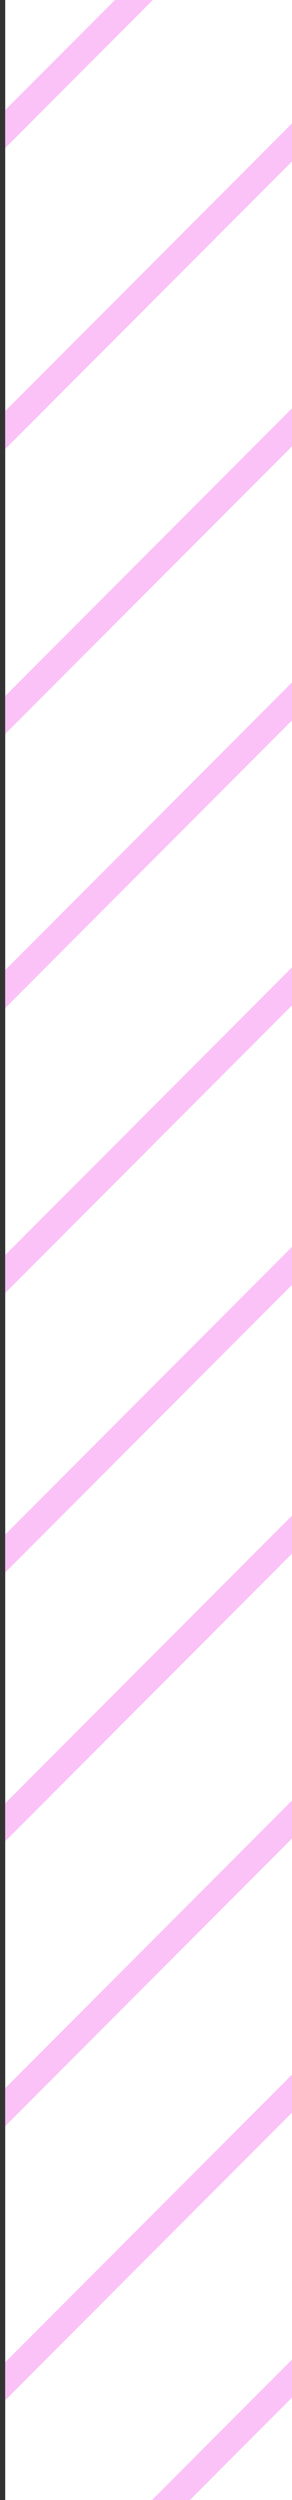 <?xml version="1.0" encoding="utf-8"?>
<!-- Generator: Adobe Illustrator 25.4.1, SVG Export Plug-In . SVG Version: 6.00 Build 0)  -->
<svg version="1.1" id="Layer_1" xmlns="http://www.w3.org/2000/svg" xmlns:xlink="http://www.w3.org/1999/xlink" x="0px" y="0px"
	 viewBox="0 0 56 478" style="enable-background:new 0 0 56 478;" xml:space="preserve">
<rect x="0" y="0" width="56" height="478" fill="#333333" stroke="none"/>
<style type="text/css">
	.st0{fill:#F7FF96;}
	.st1{fill:#F9F5E9;}
	.st2{opacity:0.1;}
	.st3{fill:#F9F5E9;stroke:#000000;stroke-width:3;}
	.st4{fill:#00511B;}
	.st5{fill:none;stroke:#FFFFFF;stroke-width:3;}
	.st6{fill:#FFFFFF;}
	.st7{fill:#CC00FF;}
	.st8{opacity:0.4;fill:none;stroke:#8B2886;stroke-width:7;stroke-miterlimit:10;}
	.st9{fill:#525174;}
	.st10{fill:#EE9300;}
	.st11{fill:#9302C3;}
	.st12{fill:#025C00;}
	.st13{fill:#0F0F0F;}
	.st14{fill:none;stroke:#F9F5E9;stroke-miterlimit:10;}
	.st15{fill:none;stroke:#FFFFFF;stroke-width:2;stroke-miterlimit:10;}
	.st16{fill:#0012B4;}
	.st17{fill:#F9F5E9;stroke:#E0DDD2;}
	.st18{opacity:0.05;}
	.st19{fill:none;stroke:#000000;stroke-width:3;}
	.st20{fill:none;stroke:#0F0F0F;stroke-miterlimit:10;}
	.st21{fill:#D600DC;}
	.st22{fill:#FFFB84;}
	.st23{fill:none;stroke:#0012B4;stroke-width:5;stroke-linecap:round;stroke-miterlimit:10;}
	.st24{clip-path:url(#SVGID_00000063594488344167460410000005020909829924234145_);}
	.st25{fill:#FBC2F7;}
	.st26{clip-path:url(#SVGID_00000008114632632064651060000010811746648535102654_);}
	.st27{fill:none;stroke:#A5E7FF;stroke-width:3;stroke-miterlimit:10;}
	.st28{clip-path:url(#SVGID_00000142895020009256043650000016995198833546531005_);}
	.st29{clip-path:url(#SVGID_00000152239649034290268280000017550134892592660912_);}
</style>
<g>
	<g>
		<defs>
			<path id="SVGID_00000154388241545221830890000012759975002280113585_" d="M-158.07,478h-57.87V-0.11h57.87V203.5h69.67V-0.11
				h57.87V478H-88.4V261.38h-69.67V478z"/>
		</defs>
		<clipPath id="SVGID_00000081638666341006396420000005361393493169687968_">
			<use xlink:href="#SVGID_00000154388241545221830890000012759975002280113585_"  style="overflow:visible;"/>
		</clipPath>
		<g style="clip-path:url(#SVGID_00000081638666341006396420000005361393493169687968_);">
			<g>
				<path class="st25" d="M3.09,190.31c-0.31,0.75-1.03,1.21-1.8,1.21c-0.24,0-0.5-0.05-0.74-0.15l-66.06-27.24l-34.78,84.35
					c-0.31,0.75-1.03,1.21-1.8,1.21c-0.24,0-0.5-0.05-0.74-0.15c-0.99-0.4-1.46-1.55-1.06-2.53l34.79-84.36l-42.68-17.6
					c-1-0.41-1.46-1.55-1.06-2.53c0.41-1,1.55-1.47,2.54-1.06l42.67,17.6l10.05-24.38c0.41-1,1.55-1.47,2.54-1.06
					c1,0.4,1.46,1.55,1.06,2.53l-10.05,24.38l66.06,27.24C3.02,188.19,3.5,189.32,3.09,190.31z"/>
			</g>
			<g>
				<path class="st25" d="M41.48,77.62c-0.24,0.86-1.03,1.42-1.87,1.42c-0.18,0-0.36-0.02-0.54-0.08l-87.76-24.98l-12.64,44.4
					c-0.24,0.86-1.02,1.42-1.87,1.42c-0.18,0-0.36-0.02-0.54-0.08c-1.03-0.3-1.63-1.37-1.34-2.4l12.64-44.4l-25.36-7.22
					c-1.03-0.3-1.63-1.37-1.34-2.4c0.3-1.03,1.38-1.63,2.4-1.34l25.36,7.22l19.57-68.73c0.29-1.03,1.37-1.63,2.39-1.34
					c1.03,0.3,1.63,1.37,1.34,2.4l-19.56,68.73l87.76,24.98C41.18,75.51,41.78,76.59,41.48,77.62z"/>
			</g>
			<g>
				<path class="st25" d="M5.71,486.59c-0.24,0.86-1.03,1.42-1.87,1.42c-0.18,0-0.36-0.02-0.54-0.08l-87.76-24.98l-12.64,44.4
					c-0.24,0.86-1.02,1.42-1.87,1.42c-0.18,0-0.36-0.02-0.54-0.08c-1.03-0.3-1.63-1.37-1.34-2.4l12.64-44.4l-25.36-7.22
					c-1.03-0.3-1.63-1.37-1.34-2.4c0.3-1.03,1.38-1.63,2.4-1.34l25.36,7.22l19.57-68.73c0.29-1.03,1.37-1.63,2.39-1.34
					c1.03,0.3,1.63,1.37,1.34,2.4l-19.56,68.73l87.76,24.98C5.41,484.48,6.01,485.57,5.71,486.59z"/>
			</g>
			<g>
				<path class="st25" d="M1.06,270.67l-60.27,38.39l49.01,76.96c0.58,0.91,0.31,2.11-0.59,2.68c-0.33,0.21-0.68,0.31-1.04,0.31
					c-0.65,0-1.28-0.32-1.64-0.9l-49.01-76.97l-38.94,24.8c-0.33,0.21-0.68,0.3-1.04,0.3c-0.65,0-1.28-0.32-1.64-0.89
					c-0.58-0.91-0.31-2.11,0.59-2.69l38.94-24.8l-14.17-22.24c-0.58-0.9-0.31-2.11,0.59-2.68c0.91-0.58,2.11-0.31,2.68,0.6
					l14.17,22.24l60.27-38.39c0.9-0.58,2.11-0.31,2.68,0.6C2.24,268.89,1.97,270.1,1.06,270.67z"/>
			</g>
		</g>
	</g>
</g>
<g>
	<path class="st6" d="M56.2,478H1V-0.1h55.2V478z"/>
	<g>
		<defs>
			<path id="SVGID_00000083053943797498723890000007122351454609654156_" d="M56.2,478H1V-0.1h55.2V478z"/>
		</defs>
		<clipPath id="SVGID_00000155128044791928571200000003195602327590618794_">
			<use xlink:href="#SVGID_00000083053943797498723890000007122351454609654156_"  style="overflow:visible;"/>
		</clipPath>
		<g style="clip-path:url(#SVGID_00000155128044791928571200000003195602327590618794_);">
			<g>
				
					<rect x="-81.46" y="18.33" transform="matrix(0.707 -0.707 0.707 0.707 -13.376 9.499)" class="st25" width="172.49" height="5.14"/>
			</g>
			<g>
				
					<rect x="-63.99" y="58.42" transform="matrix(0.707 -0.707 0.707 0.707 -36.606 33.598)" class="st25" width="172.49" height="5.14"/>
			</g>
			<g>
				
					<rect x="-48.57" y="97.48" transform="matrix(0.707 -0.707 0.707 0.707 -59.711 55.942)" class="st25" width="172.49" height="5.14"/>
			</g>
			<g>
				
					<rect x="-43.43" y="144.76" transform="matrix(0.707 -0.707 0.707 0.707 -91.641 73.426)" class="st25" width="172.49" height="5.14"/>
			</g>
			<g>
				
					<rect x="-43.43" y="199.25" transform="matrix(0.707 -0.707 0.707 0.707 -130.165 89.383)" class="st25" width="172.49" height="5.14"/>
			</g>
			<g>
				
					<rect x="-43.43" y="252.7" transform="matrix(0.707 -0.707 0.707 0.707 -167.963 105.039)" class="st25" width="172.49" height="5.14"/>
			</g>
			<g>
				
					<rect x="-53.71" y="314.38" transform="matrix(0.707 -0.707 0.707 0.707 -214.586 115.835)" class="st25" width="172.49" height="5.14"/>
			</g>
			<g>
				
					<rect x="-38.29" y="353.44" transform="matrix(0.707 -0.707 0.707 0.707 -237.691 138.179)" class="st25" width="172.49" height="5.14"/>
			</g>
			<g>
				
					<rect x="-33.15" y="400.72" transform="matrix(0.707 -0.707 0.707 0.707 -269.621 155.663)" class="st25" width="172.49" height="5.14"/>
			</g>
			<g>
				
					<rect x="-33.15" y="455.21" transform="matrix(0.707 -0.707 0.707 0.707 -308.145 171.621)" class="st25" width="172.49" height="5.14"/>
			</g>
		</g>
	</g>
</g>
</svg>
